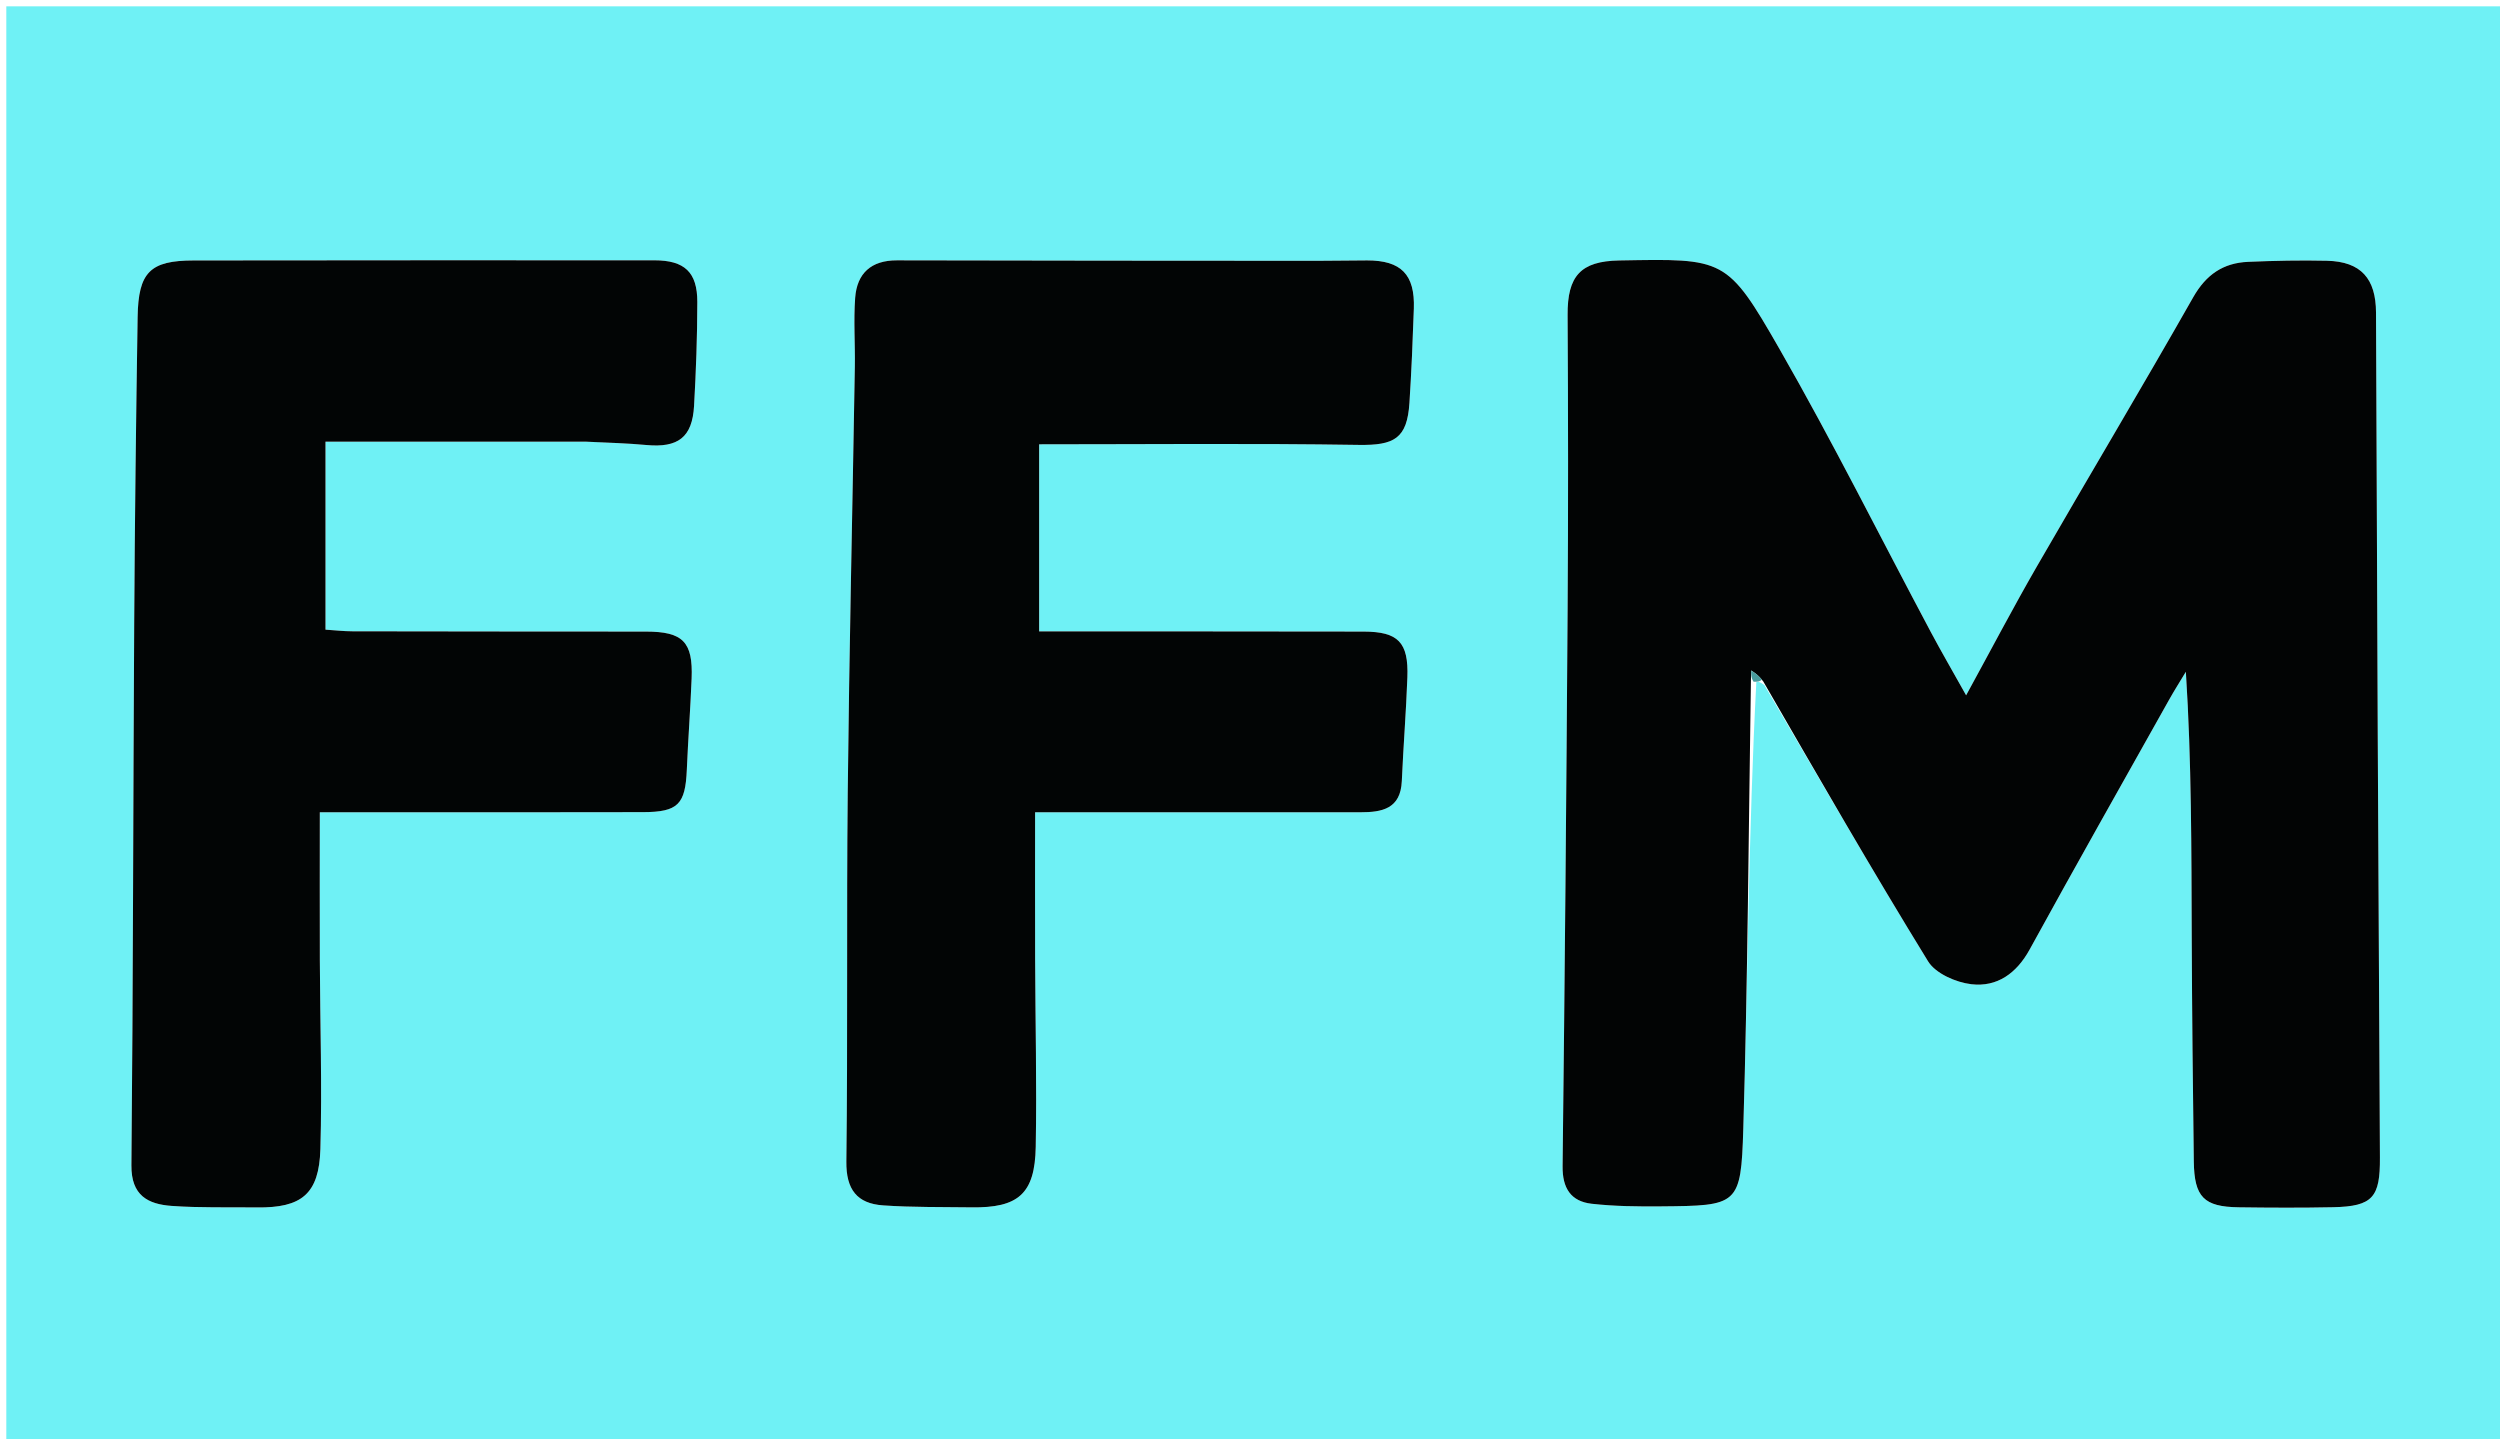 <svg version="1.1" id="Layer_1" xmlns="http://www.w3.org/2000/svg" xmlns:xlink="http://www.w3.org/1999/xlink" x="0px" y="0px"
	 width="100%" viewBox="0 0 396 228" enable-background="new 0 0 396 228" xml:space="preserve">
<path fill="#6FF1F5" opacity="1" stroke="none" 
	d="
M290,229 
	C193.333,229 97.167,229 1,229 
	C1,153 1,77 1,1 
	C133,1 265,1 397,1 
	C397,77 397,153 397,229 
	C361.5,229 326,229 290,229 
M278.204,108.015 
	C278.489,107.996 278.775,107.977 279.474,108.514 
	C288.066,123.131 296.526,137.831 305.407,152.271 
	C306.599,154.209 309.825,155.617 312.269,155.902 
	C316.338,156.376 319.417,154.192 321.5,150.395 
	C328.77,137.142 336.216,123.986 343.609,110.8 
	C344.443,109.313 345.361,107.872 346.24,106.41 
	C347.158,120.724 347.116,134.656 347.171,148.587 
	C347.218,160.385 347.347,172.182 347.5,183.979 
	C347.574,189.618 349.093,191.158 354.599,191.235 
	C359.597,191.305 364.599,191.329 369.596,191.223 
	C375.879,191.09 377.015,189.618 376.979,183.39 
	C376.721,138.762 376.525,94.133 376.36,49.504 
	C376.34,44.16 374.01,41.434 368.598,41.306 
	C364.438,41.207 360.268,41.3 356.109,41.476 
	C352.169,41.643 349.447,43.487 347.4,47.092 
	C339.271,61.407 330.818,75.538 322.595,89.801 
	C318.899,96.213 315.463,102.775 311.433,110.139 
	C309.238,106.213 307.495,103.218 305.866,100.162 
	C297.895,85.205 290.324,70.02 281.898,55.325 
	C273.541,40.748 273.168,40.962 256.486,41.258 
	C250.35,41.366 248.272,43.735 248.308,49.881 
	C248.4,65.355 248.415,80.832 248.312,96.306 
	C248.117,125.788 247.856,155.269 247.515,184.749 
	C247.475,188.21 248.832,190.306 252.124,190.676 
	C255.744,191.083 259.421,191.121 263.071,191.09 
	C275.314,190.984 275.774,190.959 276.136,178.837 
	C276.841,155.223 276.975,131.592 278.204,108.015 
M182.501,100.01 
	C176.582,100.01 170.663,100.01 164.598,100.01 
	C164.598,89.668 164.598,80.097 164.598,70.378 
	C181.657,70.378 198.435,70.207 215.207,70.473 
	C220.867,70.563 222.894,69.464 223.257,63.798 
	C223.575,58.831 223.784,53.855 223.953,48.88 
	C224.137,43.477 221.935,41.246 216.551,41.25 
	C213.889,41.253 211.227,41.316 208.565,41.314 
	C186.402,41.3 164.238,41.296 142.075,41.24 
	C137.998,41.23 135.748,43.281 135.459,47.162 
	C135.189,50.789 135.467,54.453 135.406,58.099 
	C135.034,80.576 134.516,103.053 134.281,125.532 
	C134.077,145.011 134.304,164.495 134.063,183.974 
	C134.007,188.427 135.763,190.646 139.884,190.932 
	C144.53,191.255 149.204,191.176 153.866,191.244 
	C161.3,191.352 163.926,189.112 164.06,181.672 
	C164.24,171.726 163.997,161.773 163.964,151.824 
	C163.939,144.262 163.959,136.699 163.959,128.659 
	C166.383,128.659 168.182,128.659 169.98,128.659 
	C185.145,128.658 200.31,128.649 215.475,128.664 
	C218.932,128.667 221.854,128.121 222.047,123.728 
	C222.288,118.247 222.729,112.775 222.929,107.293 
	C223.132,101.727 221.467,100.055 215.993,100.043 
	C205.162,100.02 194.331,100.02 182.501,100.01 
M93.414,69.965 
	C96.401,70.133 99.398,70.21 102.375,70.489 
	C107.407,70.961 109.658,69.279 109.94,64.29 
	C110.25,58.812 110.449,53.321 110.455,47.836 
	C110.46,43.108 108.438,41.236 103.65,41.234 
	C79.328,41.22 55.007,41.229 30.686,41.259 
	C23.791,41.267 21.912,43.084 21.8,50.212 
	C21.548,66.35 21.353,82.489 21.258,98.628 
	C21.089,127.279 21.09,155.932 20.816,184.582 
	C20.77,189.371 23.434,190.746 27.198,191.017 
	C31.676,191.339 36.187,191.199 40.684,191.256 
	C47.761,191.346 50.542,189.154 50.748,182.017 
	C51.035,172.072 50.699,162.109 50.662,152.154 
	C50.634,144.448 50.657,136.743 50.657,128.66 
	C53.257,128.66 55.067,128.66 56.878,128.66 
	C71.874,128.66 86.869,128.688 101.864,128.644 
	C107.42,128.627 108.559,127.401 108.792,121.933 
	C108.998,117.115 109.36,112.303 109.553,107.484 
	C109.786,101.66 108.166,100.046 102.329,100.044 
	C86.835,100.036 71.34,100.03 55.846,99.999 
	C54.408,99.997 52.97,99.828 51.557,99.738 
	C51.557,89.661 51.557,79.957 51.557,69.965 
	C65.466,69.965 78.951,69.965 93.414,69.965 
z"/>
<path fill="#020404" opacity="1" stroke="none" 
	d="
M277.345,107.968 
	C276.975,131.592 276.841,155.223 276.136,178.837 
	C275.774,190.959 275.314,190.984 263.071,191.09 
	C259.421,191.121 255.744,191.083 252.124,190.676 
	C248.832,190.306 247.475,188.21 247.515,184.749 
	C247.856,155.269 248.117,125.788 248.312,96.306 
	C248.415,80.832 248.4,65.355 248.308,49.881 
	C248.272,43.735 250.35,41.366 256.486,41.258 
	C273.168,40.962 273.541,40.748 281.898,55.325 
	C290.324,70.02 297.895,85.205 305.866,100.162 
	C307.495,103.218 309.238,106.213 311.433,110.139 
	C315.463,102.775 318.899,96.213 322.595,89.801 
	C330.818,75.538 339.271,61.407 347.4,47.092 
	C349.447,43.487 352.169,41.643 356.109,41.476 
	C360.268,41.3 364.438,41.207 368.598,41.306 
	C374.01,41.434 376.34,44.16 376.36,49.504 
	C376.525,94.133 376.721,138.762 376.979,183.39 
	C377.015,189.618 375.879,191.09 369.596,191.223 
	C364.599,191.329 359.597,191.305 354.599,191.235 
	C349.093,191.158 347.574,189.618 347.5,183.979 
	C347.347,172.182 347.218,160.385 347.171,148.587 
	C347.116,134.656 347.158,120.724 346.24,106.41 
	C345.361,107.872 344.443,109.313 343.609,110.8 
	C336.216,123.986 328.77,137.142 321.5,150.395 
	C319.417,154.192 316.338,156.376 312.269,155.902 
	C309.825,155.617 306.599,154.209 305.407,152.271 
	C296.526,137.831 288.066,123.131 279.285,107.914 
	C278.526,106.944 277.956,106.574 277.385,106.204 
	C277.372,106.792 277.358,107.38 277.345,107.968 
z"/>
<path fill="#020505" opacity="1" stroke="none" 
	d="
M183.001,100.01 
	C194.331,100.02 205.162,100.02 215.993,100.043 
	C221.467,100.055 223.132,101.727 222.929,107.293 
	C222.729,112.775 222.288,118.247 222.047,123.728 
	C221.854,128.121 218.932,128.667 215.475,128.664 
	C200.31,128.649 185.145,128.658 169.98,128.659 
	C168.182,128.659 166.383,128.659 163.959,128.659 
	C163.959,136.699 163.939,144.262 163.964,151.824 
	C163.997,161.773 164.24,171.726 164.06,181.672 
	C163.926,189.112 161.3,191.352 153.866,191.244 
	C149.204,191.176 144.53,191.255 139.884,190.932 
	C135.763,190.646 134.007,188.427 134.063,183.974 
	C134.304,164.495 134.077,145.011 134.281,125.532 
	C134.516,103.053 135.034,80.576 135.406,58.099 
	C135.467,54.453 135.189,50.789 135.459,47.162 
	C135.748,43.281 137.998,41.23 142.075,41.24 
	C164.238,41.296 186.402,41.3 208.565,41.314 
	C211.227,41.316 213.889,41.253 216.551,41.25 
	C221.935,41.246 224.137,43.477 223.953,48.88 
	C223.784,53.855 223.575,58.831 223.257,63.798 
	C222.894,69.464 220.867,70.563 215.207,70.473 
	C198.435,70.207 181.657,70.378 164.598,70.378 
	C164.598,80.097 164.598,89.668 164.598,100.01 
	C170.663,100.01 176.582,100.01 183.001,100.01 
z"/>
<path fill="#020505" opacity="1" stroke="none" 
	d="
M92.925,69.965 
	C78.951,69.965 65.466,69.965 51.557,69.965 
	C51.557,79.957 51.557,89.661 51.557,99.738 
	C52.97,99.828 54.408,99.997 55.846,99.999 
	C71.34,100.03 86.835,100.036 102.329,100.044 
	C108.166,100.046 109.786,101.66 109.553,107.484 
	C109.36,112.303 108.998,117.115 108.792,121.933 
	C108.559,127.401 107.42,128.627 101.864,128.644 
	C86.869,128.688 71.874,128.66 56.878,128.66 
	C55.067,128.66 53.257,128.66 50.657,128.66 
	C50.657,136.743 50.634,144.448 50.662,152.154 
	C50.699,162.109 51.035,172.072 50.748,182.017 
	C50.542,189.154 47.761,191.346 40.684,191.256 
	C36.187,191.199 31.676,191.339 27.198,191.017 
	C23.434,190.746 20.77,189.371 20.816,184.582 
	C21.09,155.932 21.089,127.279 21.258,98.628 
	C21.353,82.489 21.548,66.35 21.8,50.212 
	C21.912,43.084 23.791,41.267 30.686,41.259 
	C55.007,41.229 79.328,41.22 103.65,41.234 
	C108.438,41.236 110.46,43.108 110.455,47.836 
	C110.449,53.321 110.25,58.812 109.94,64.29 
	C109.658,69.279 107.407,70.961 102.375,70.489 
	C99.398,70.21 96.401,70.133 92.925,69.965 
z"/>
<path fill="#489C9E" opacity="1" stroke="none" 
	d="
M277.774,107.992 
	C277.358,107.38 277.372,106.792 277.385,106.204 
	C277.956,106.574 278.526,106.944 279.079,107.635 
	C278.775,107.977 278.489,107.996 277.774,107.992 
z"/>
</svg>